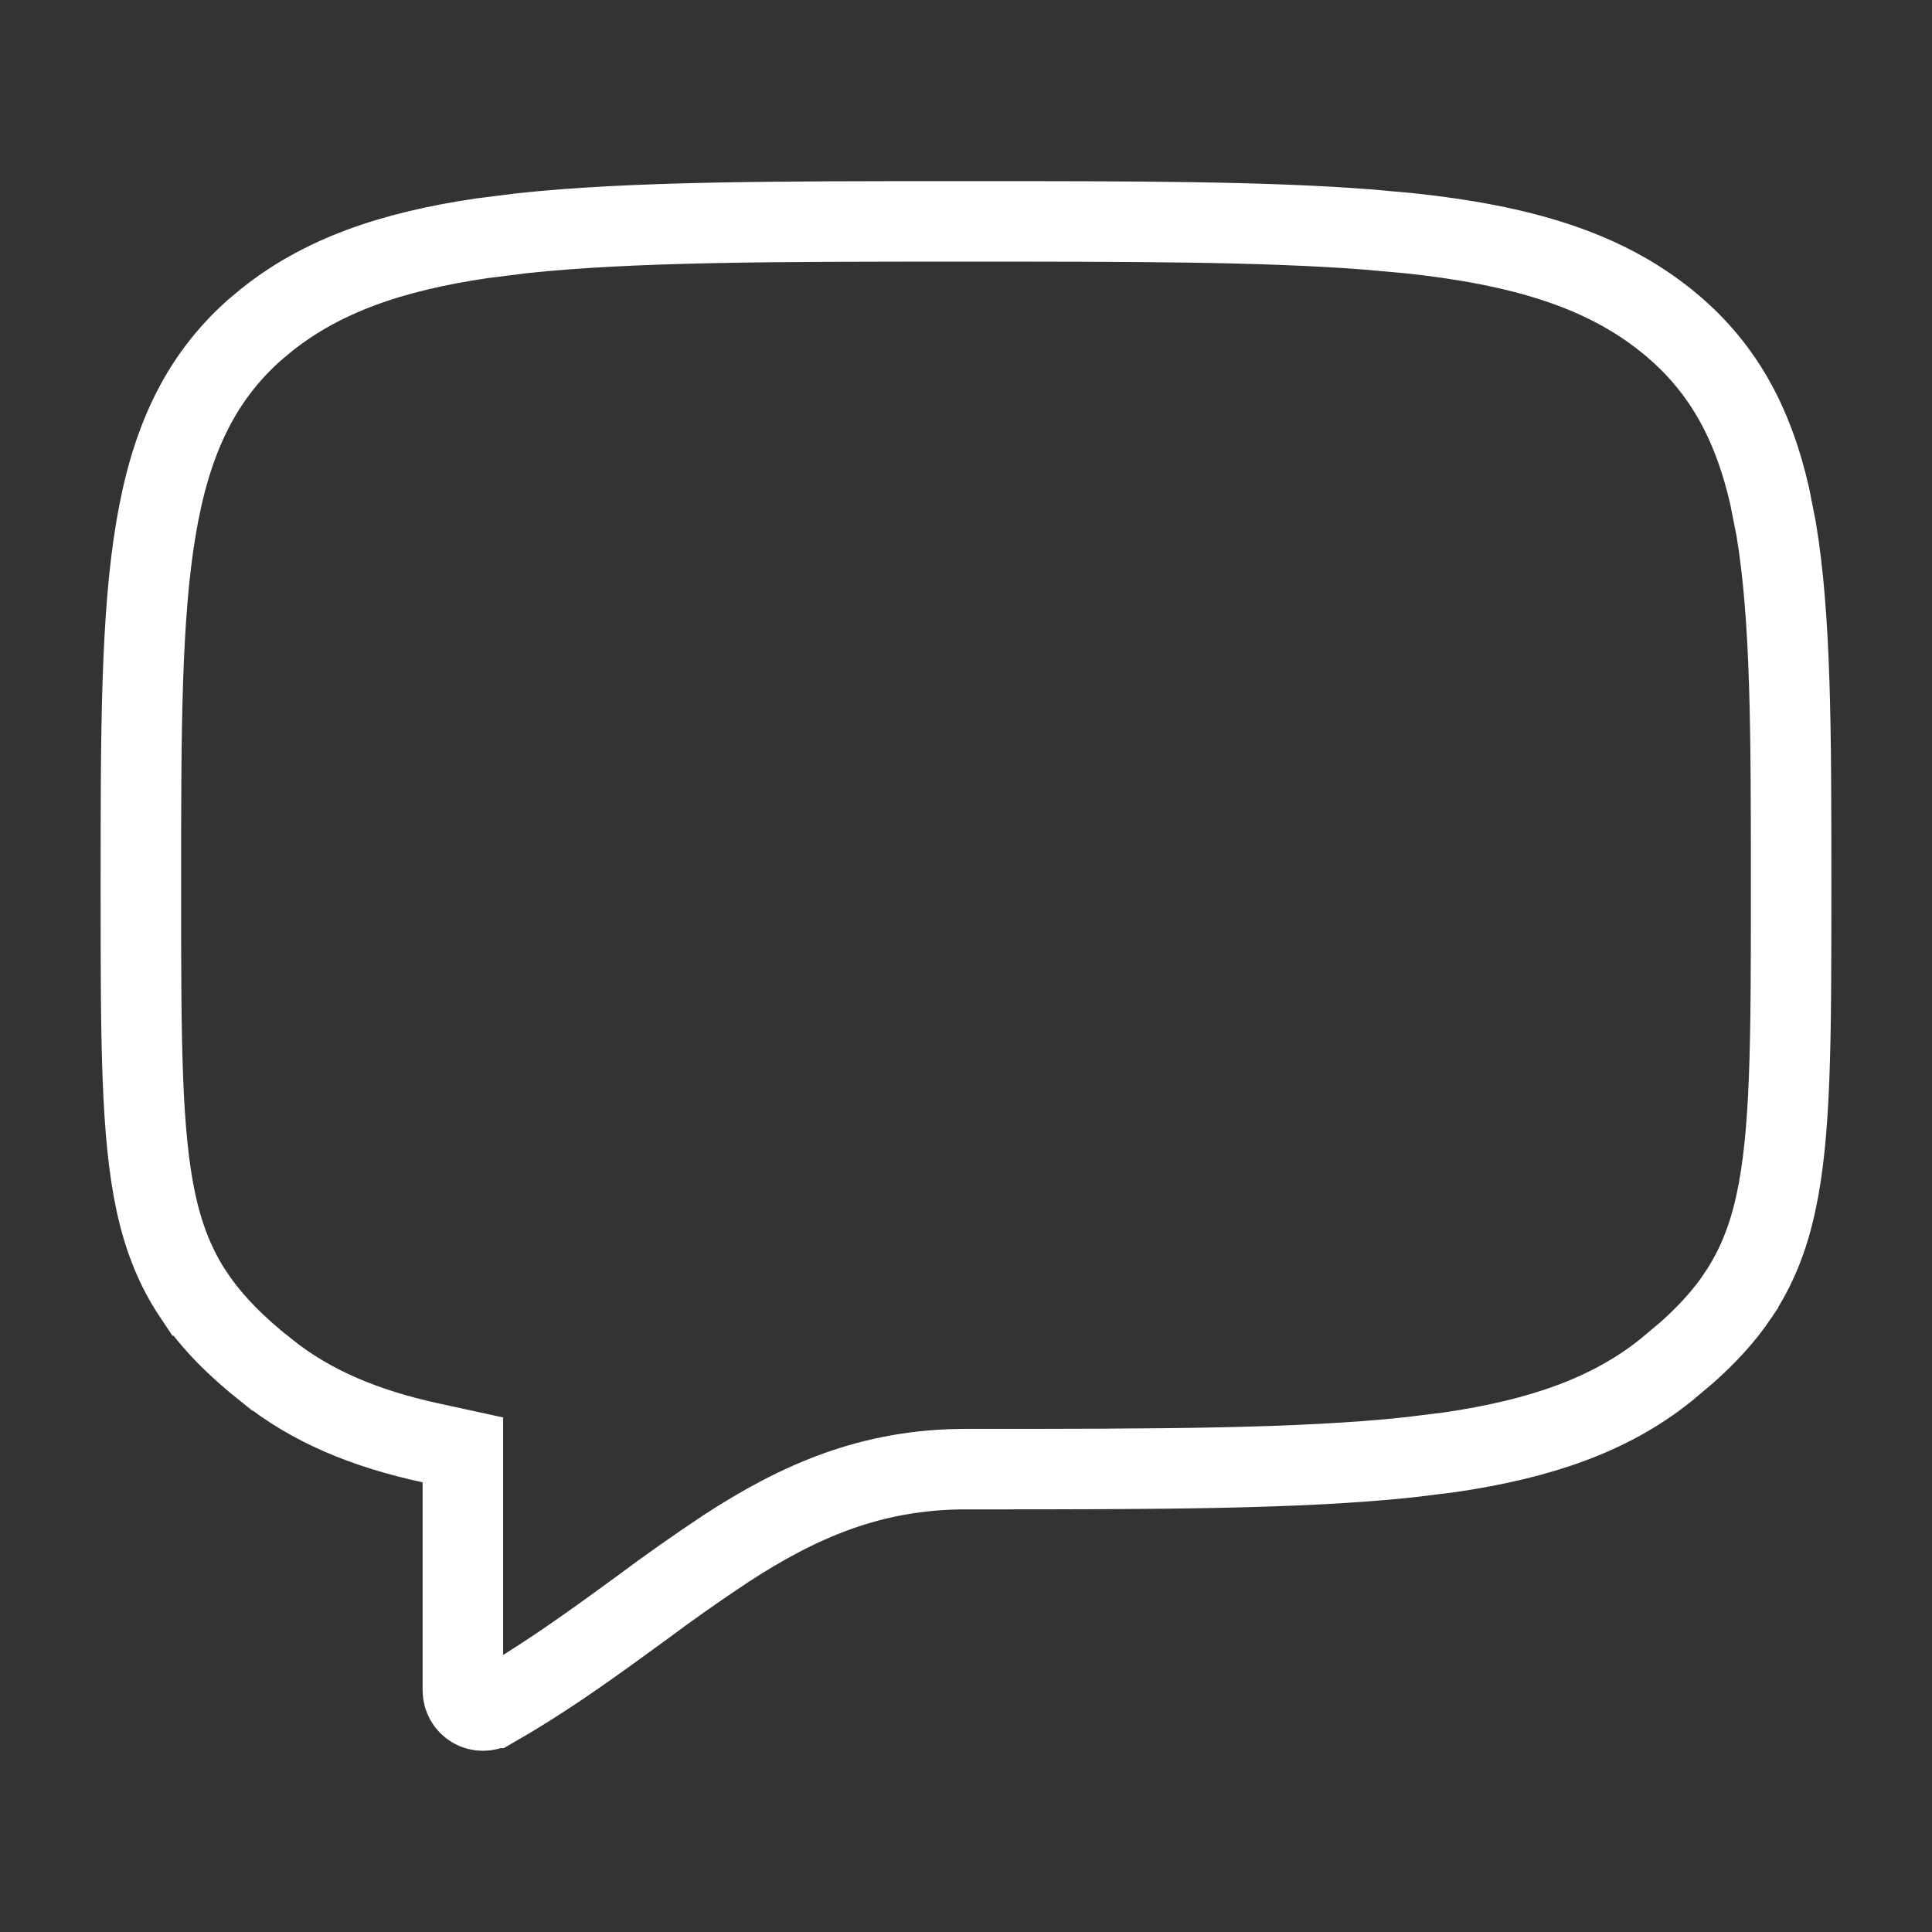 <svg width="24" height="24" viewBox="0 0 24 24" fill="none" xmlns="http://www.w3.org/2000/svg">
<rect x="0" y="0" width="24" height="24" fill="#333333" stroke="none"/>
<path d="M5.75 18.011L5.355 17.925C4.528 17.746 3.863 17.467 3.309 17.023H3.308C2.931 16.723 2.636 16.428 2.41 16.093H2.409C2.183 15.756 2.035 15.386 1.938 14.942C1.753 14.089 1.75 12.922 1.75 11.115V10.932C1.75 9.088 1.752 7.671 1.937 6.569C2.114 5.511 2.466 4.717 3.164 4.098L3.309 3.977C3.997 3.426 4.858 3.126 5.986 2.96L6.486 2.897C7.856 2.751 9.625 2.75 11.953 2.75H12.047C14.084 2.75 15.694 2.751 16.981 2.85L17.514 2.898C18.893 3.046 19.904 3.347 20.691 3.977C21.387 4.533 21.771 5.236 21.983 6.16L22.064 6.57C22.248 7.671 22.25 9.088 22.25 10.932V11.115C22.25 12.922 22.247 14.089 22.061 14.942C21.965 15.387 21.816 15.756 21.589 16.093V16.094C21.42 16.345 21.212 16.572 20.959 16.798L20.691 17.023C20.003 17.574 19.142 17.874 18.014 18.04L17.514 18.102C16.144 18.249 14.375 18.25 12.047 18.25H12C10.811 18.25 9.909 18.658 9.021 19.235L9.017 19.238C8.658 19.476 8.307 19.723 7.963 19.98L7.659 20.201C7.187 20.543 6.686 20.895 6.125 21.216H6.124C6.086 21.238 6.043 21.249 5.999 21.249C5.955 21.249 5.913 21.238 5.875 21.216C5.837 21.194 5.805 21.162 5.783 21.124C5.762 21.086 5.75 21.044 5.75 21V18.011Z" stroke="white"/>
</svg>
